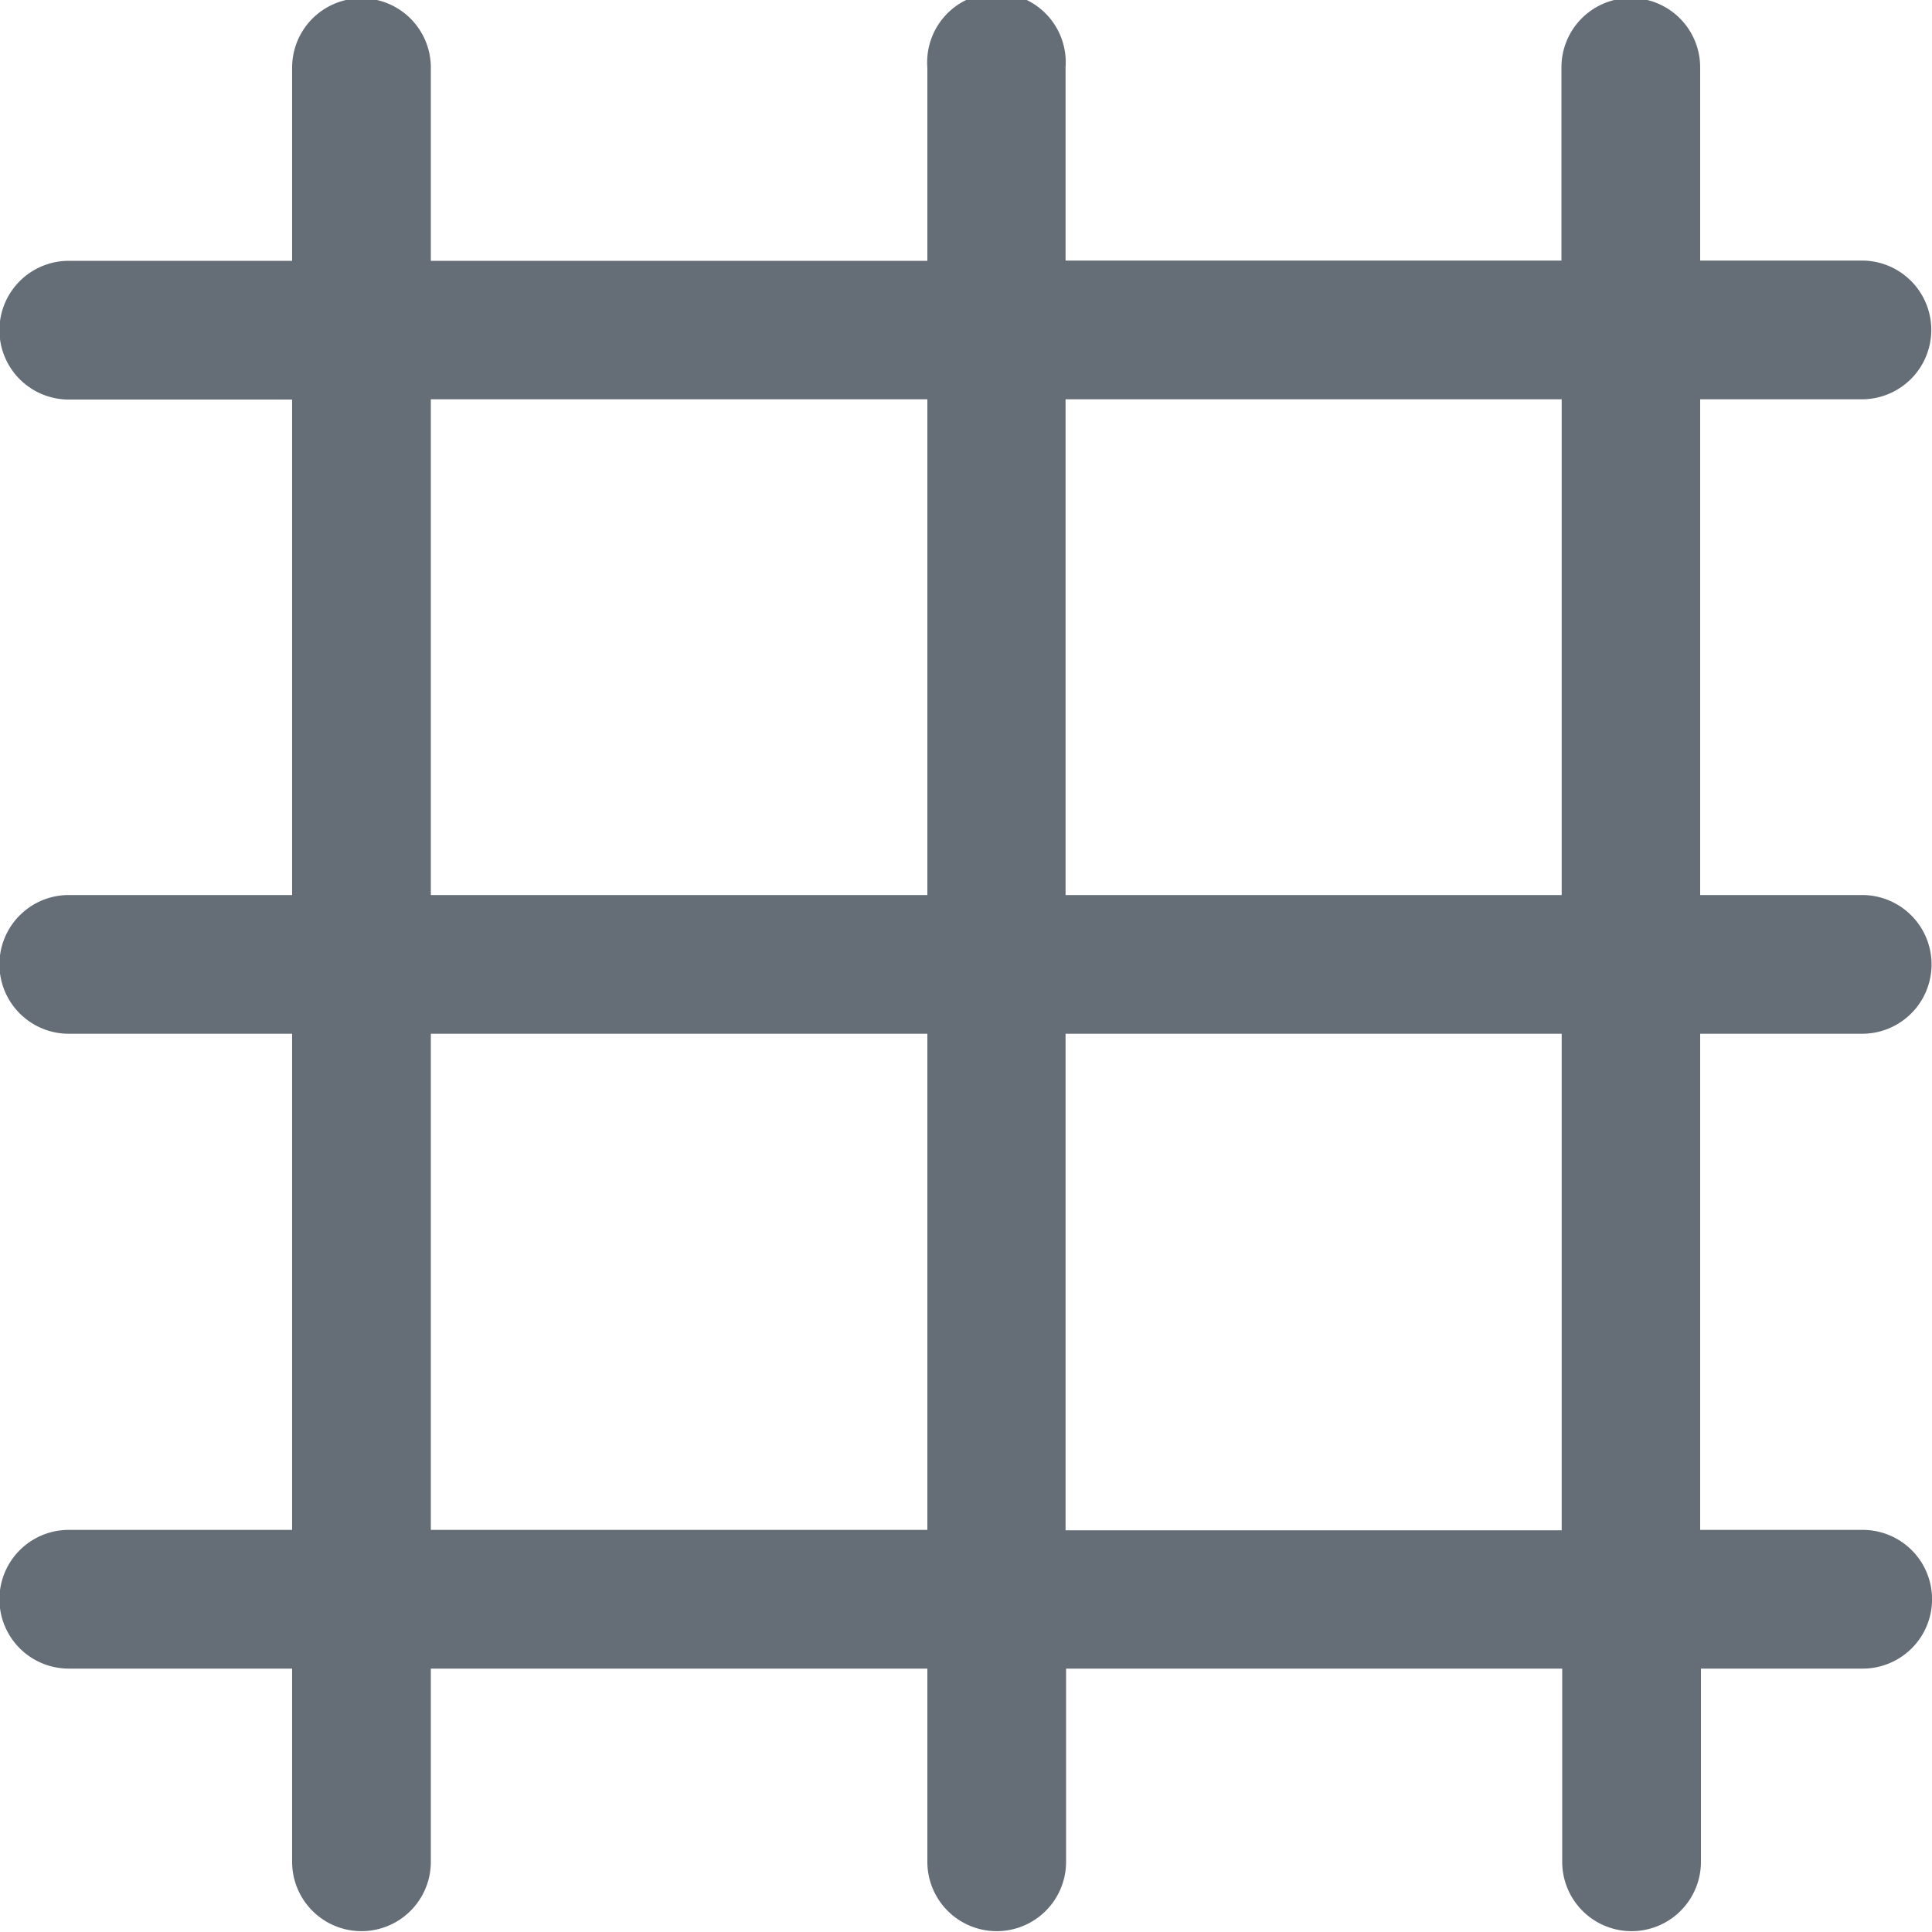 <svg xmlns="http://www.w3.org/2000/svg" width="15" height="15" viewBox="0 0 15 15">
  <defs>
    <style>
      .cls-1 {
        fill: #656e77;
        fill-rule: evenodd;
      }
    </style>
  </defs>
  <path id="Forma_1" data-name="Forma 1" class="cls-1" d="M14.458,8.026a0.538,0.538,0,0,0,0-1.077H13.2V3.1h1.256a0.538,0.538,0,0,0,0-1.077H13.2v-1.5a0.538,0.538,0,1,0-1.077,0v1.5H8.273v-1.5A0.538,0.538,0,1,0,7.2.525v1.5H3.345v-1.5a0.538,0.538,0,1,0-1.077,0v1.5H0.534a0.538,0.538,0,0,0,0,1.077H2.268V6.949H0.534a0.538,0.538,0,0,0,0,1.077H2.268v3.852H0.534a0.538,0.538,0,0,0,0,1.077H2.268v1.5a0.538,0.538,0,1,0,1.077,0v-1.5H7.2v1.5a0.538,0.538,0,1,0,1.077,0v-1.5h3.852v1.5a0.538,0.538,0,1,0,1.077,0v-1.5h1.256a0.538,0.538,0,0,0,0-1.077H13.2V8.026h1.256ZM12.125,3.1V6.949H8.273V3.1h3.852Zm-8.78,0H7.2V6.949H3.345V3.1Zm0,8.781V8.026H7.2v3.852H3.345Zm8.78,0H8.273V8.026h3.852v3.852Z"/>
</svg>
